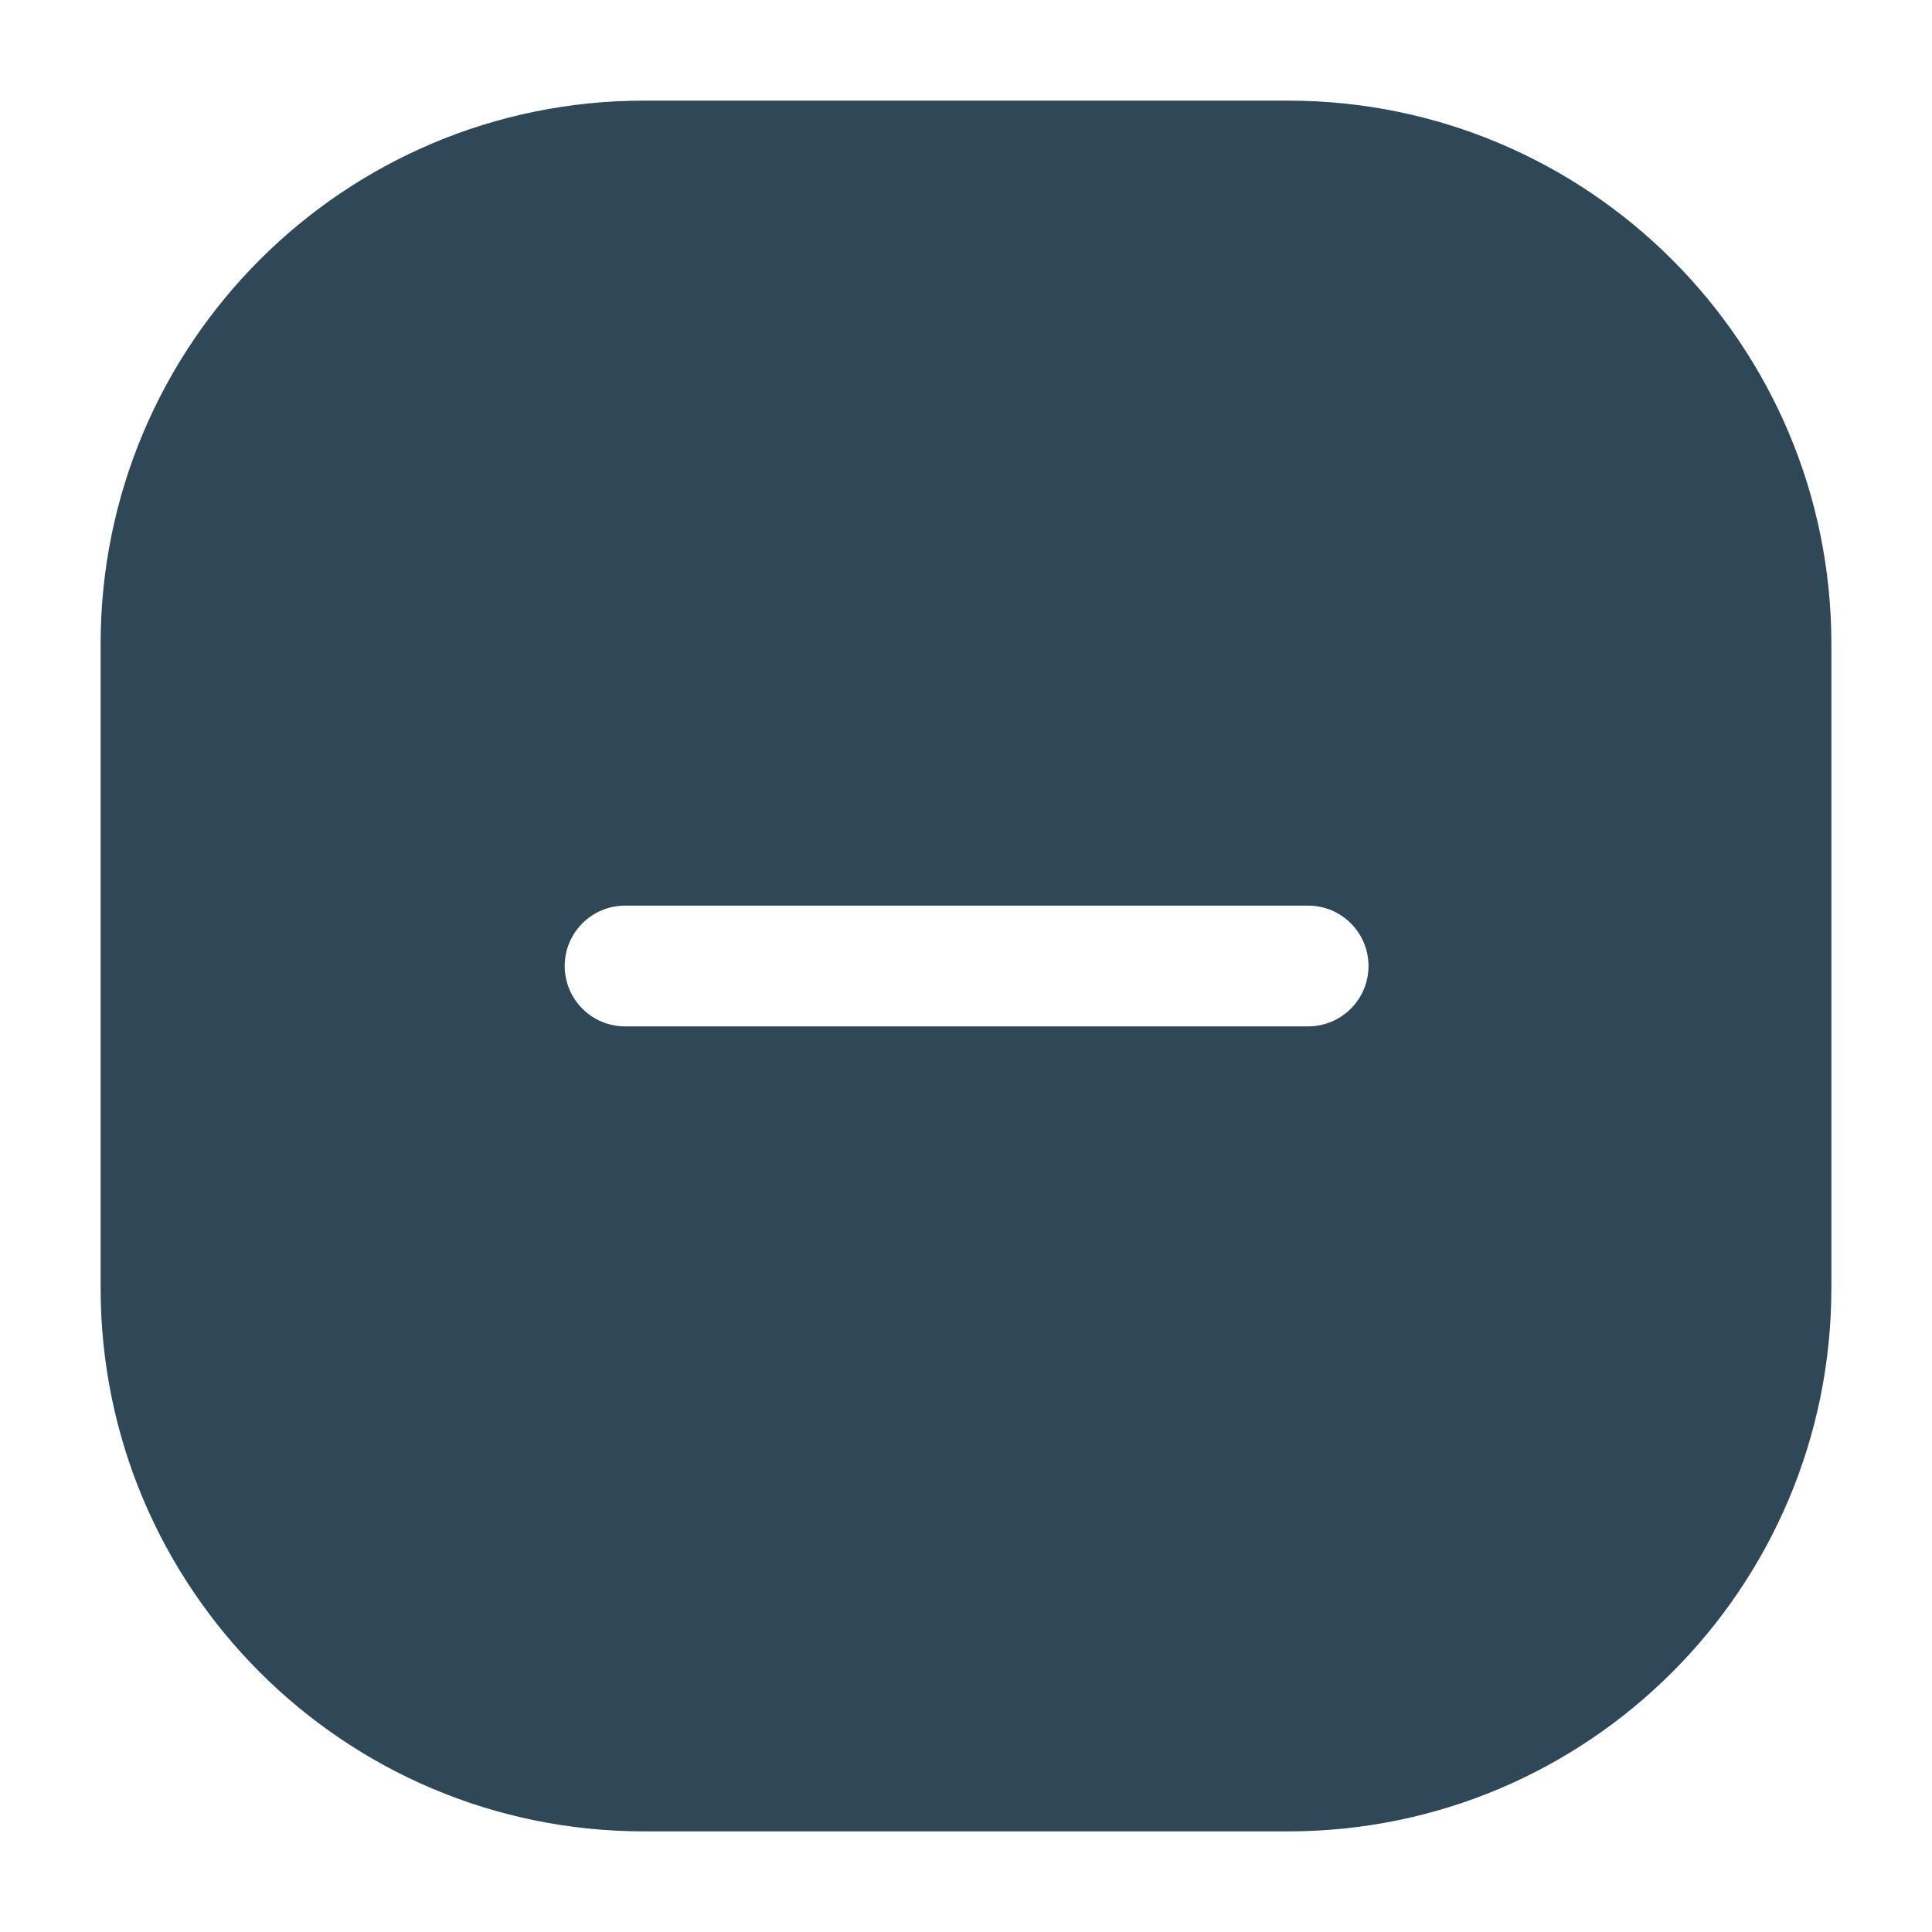 <!DOCTYPE svg PUBLIC "-//W3C//DTD SVG 1.1//EN" "http://www.w3.org/Graphics/SVG/1.1/DTD/svg11.dtd">
<!-- Uploaded to: SVG Repo, www.svgrepo.com, Transformed by: SVG Repo Mixer Tools -->
<svg width="800px" height="800px" viewBox="0 0 24 24" fill="none" xmlns="http://www.w3.org/2000/svg">
<g id="SVGRepo_bgCarrier" stroke-width="0"/>
<g id="SVGRepo_tracerCarrier" stroke-linecap="round" stroke-linejoin="round"/>
<g id="SVGRepo_iconCarrier"> <g id="style=fill"> <g id="minus-box"> <path id="Subtract" fill-rule="evenodd" clip-rule="evenodd" d="M8 1.25C4.272 1.25 1.25 4.272 1.25 8L1.25 16C1.25 19.728 4.272 22.75 8 22.75L16 22.75C19.728 22.75 22.75 19.728 22.75 16L22.75 8C22.75 4.272 19.728 1.25 16 1.25L8 1.25ZM16.25 12.75C16.664 12.75 17 12.414 17 12C17 11.586 16.664 11.25 16.25 11.25L7.765 11.25C7.351 11.25 7.015 11.586 7.015 12C7.015 12.414 7.351 12.75 7.765 12.75L16.25 12.75Z" fill="#2f4858"/> </g> </g> </g>
</svg>